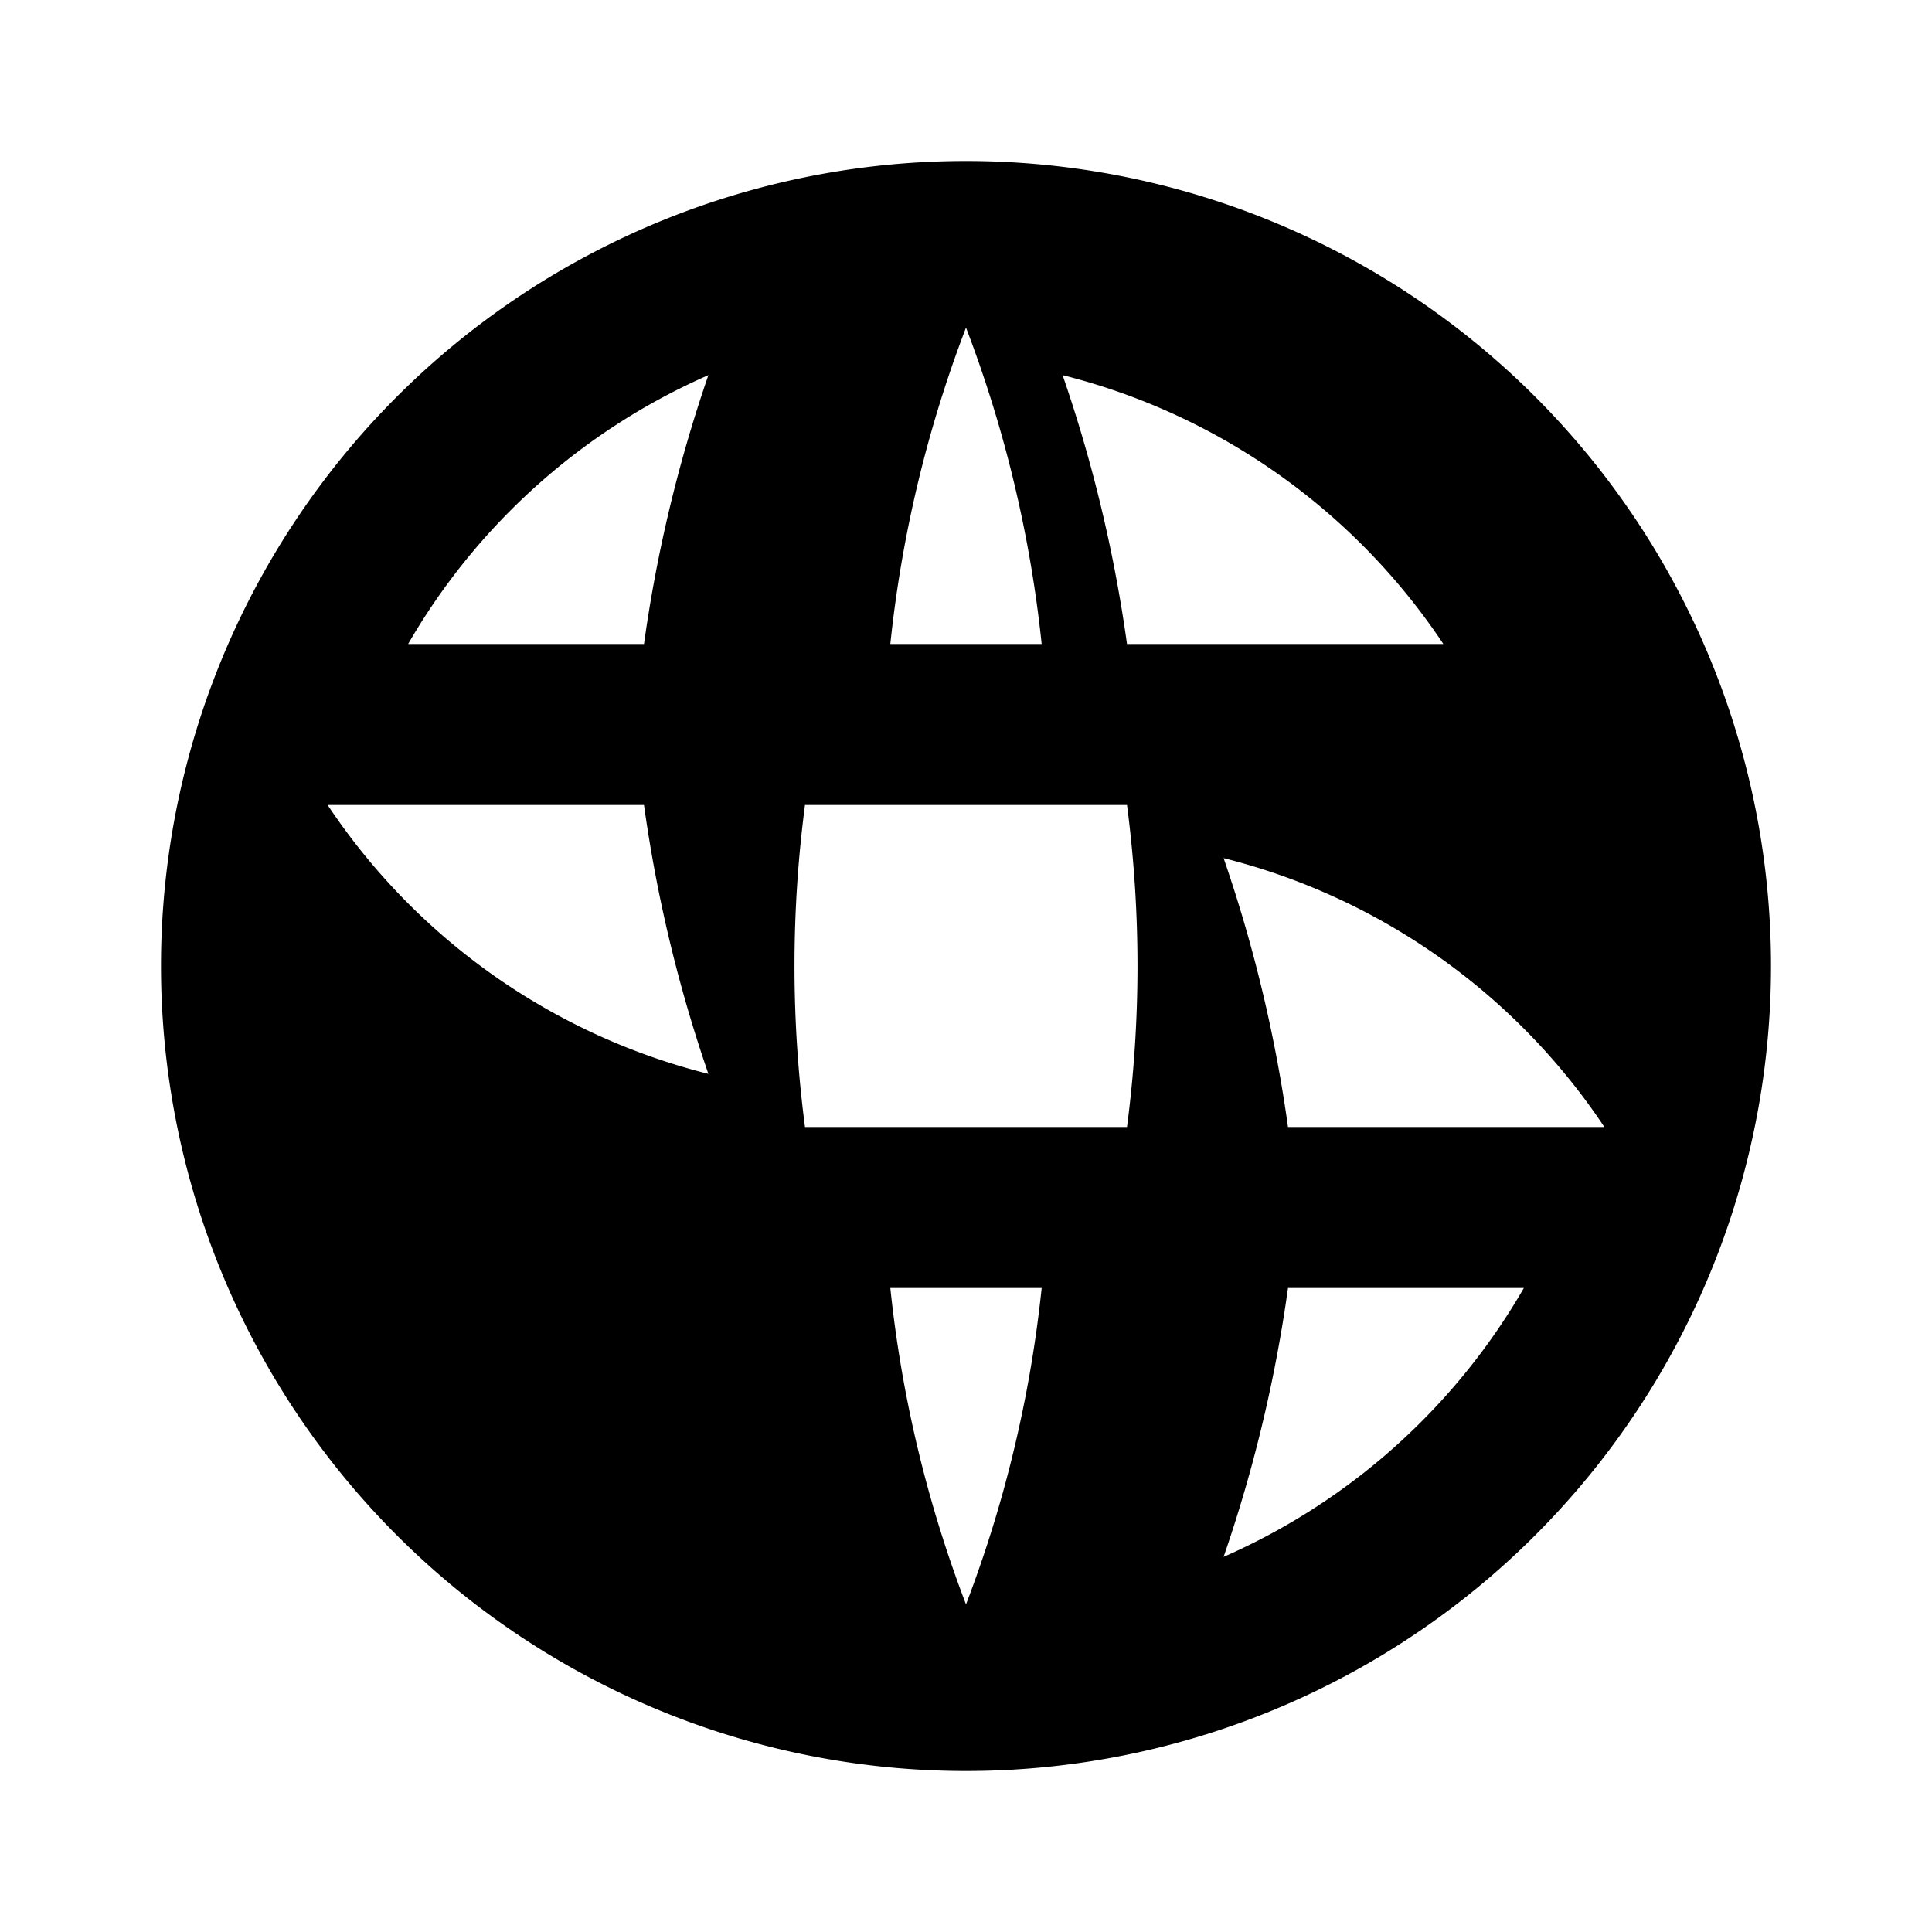 <svg xmlns="http://www.w3.org/2000/svg" width="24" height="24" fill="black" viewBox="0 0 24 24">
  <path d="M12 2a10 10 0 100 20 10 10 0 000-20zm5.93 6H14a17.7 17.7 0 00-.8-3.34A8.03 8.03 0 0117.93 8zM12 4.07A15.5 15.5 0 0112.94 8h-1.88A15.5 15.5 0 0112 4.07zM8.8 4.66A17.7 17.7 0 008 8H5.07a8.03 8.03 0 013.73-3.34zM4.07 10H8a17.7 17.7 0 00.8 3.34A8.03 8.03 0 014.07 10zM12 19.93A15.5 15.5 0 0111.06 16h1.88A15.5 15.5 0 0112 19.93zM15.2 19.34A17.7 17.7 0 0016 16h2.93a8.03 8.03 0 01-3.73 3.34zM19.93 14H16a17.7 17.7 0 00-.8-3.34A8.03 8.03 0 0119.93 14zM10 10h4a15.4 15.4 0 010 4h-4a15.4 15.4 0 010-4z"/>
</svg>
